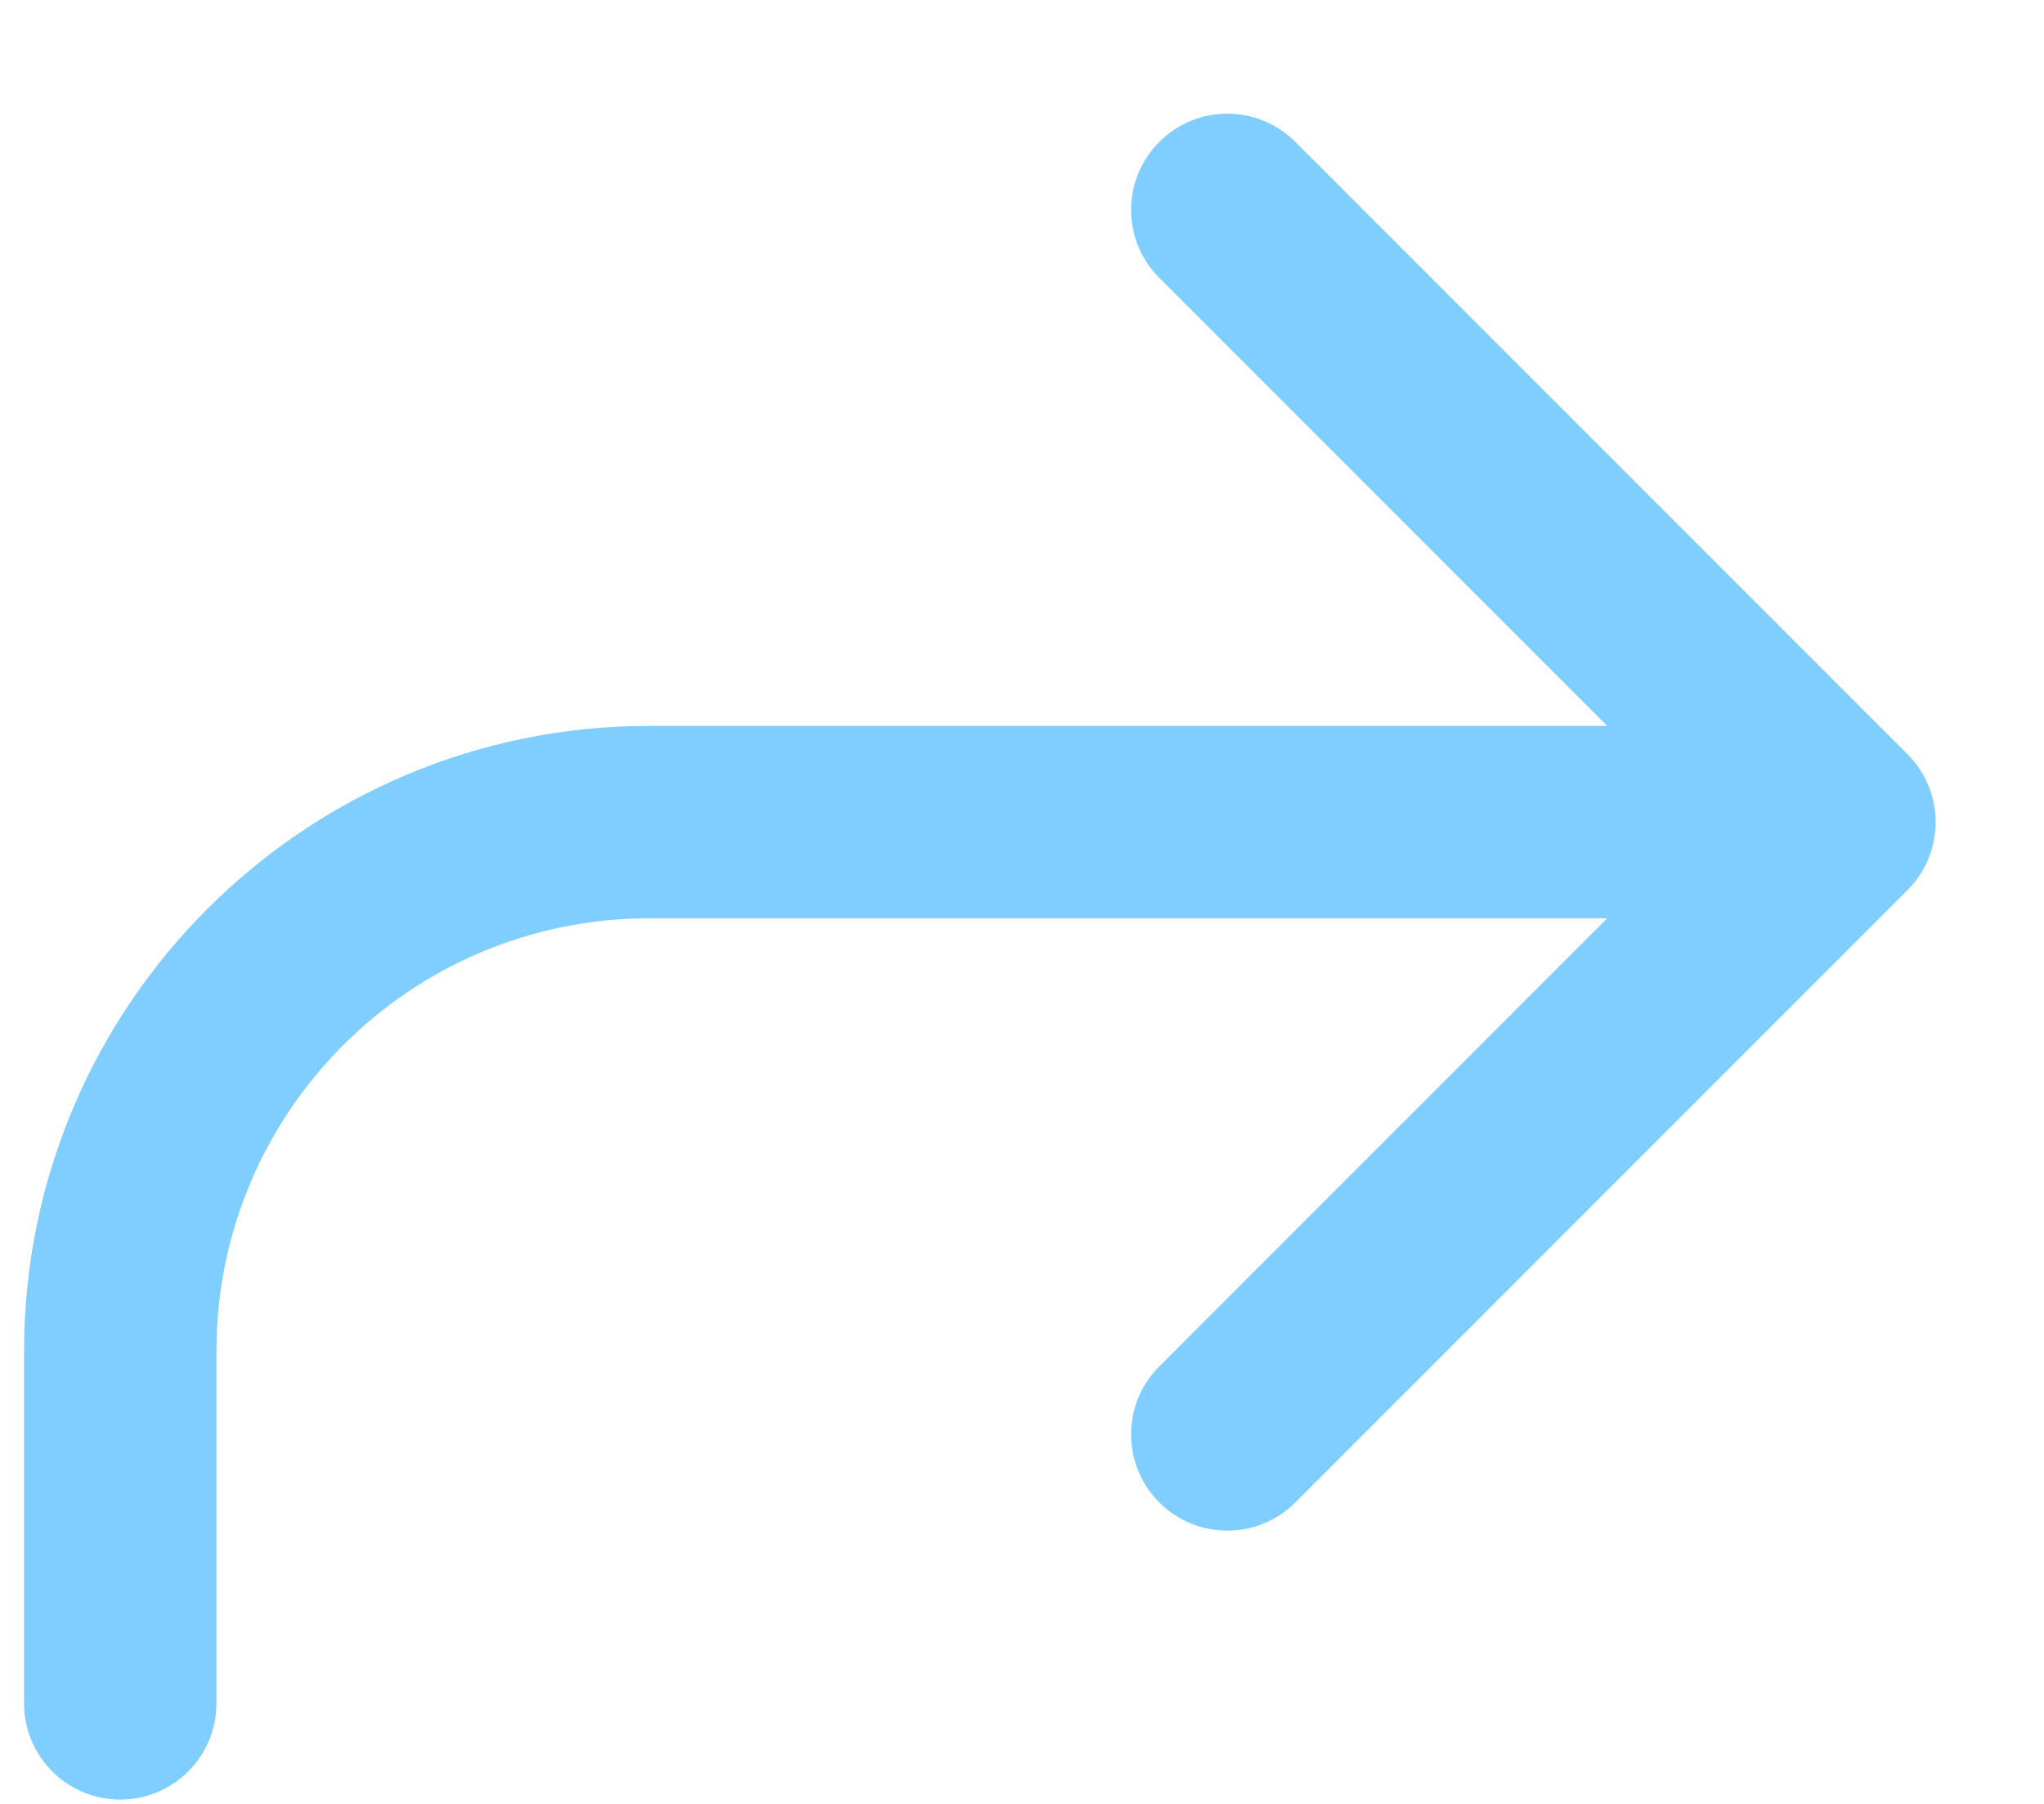<svg width="17" height="15" viewBox="0 0 17 15" fill="none" xmlns="http://www.w3.org/2000/svg">
<path d="M0.2 14.164C0.2 14.606 0.558 14.964 1 14.964C1.442 14.964 1.8 14.606 1.8 14.164H0.2ZM15.864 7.402C16.177 7.09 16.177 6.583 15.864 6.271L10.773 1.18C10.461 0.867 9.954 0.867 9.642 1.18C9.329 1.492 9.329 1.999 9.642 2.311L14.167 6.836L9.642 11.362C9.329 11.674 9.329 12.181 9.642 12.493C9.954 12.806 10.461 12.806 10.773 12.493L15.864 7.402ZM1.8 14.164V11.236H0.2V14.164H1.8ZM5.4 7.636H15.299V6.036H5.4V7.636ZM1.8 11.236C1.8 9.248 3.412 7.636 5.4 7.636V6.036C2.528 6.036 0.2 8.365 0.2 11.236H1.8Z" fill="#80CEFF"/>
</svg>
